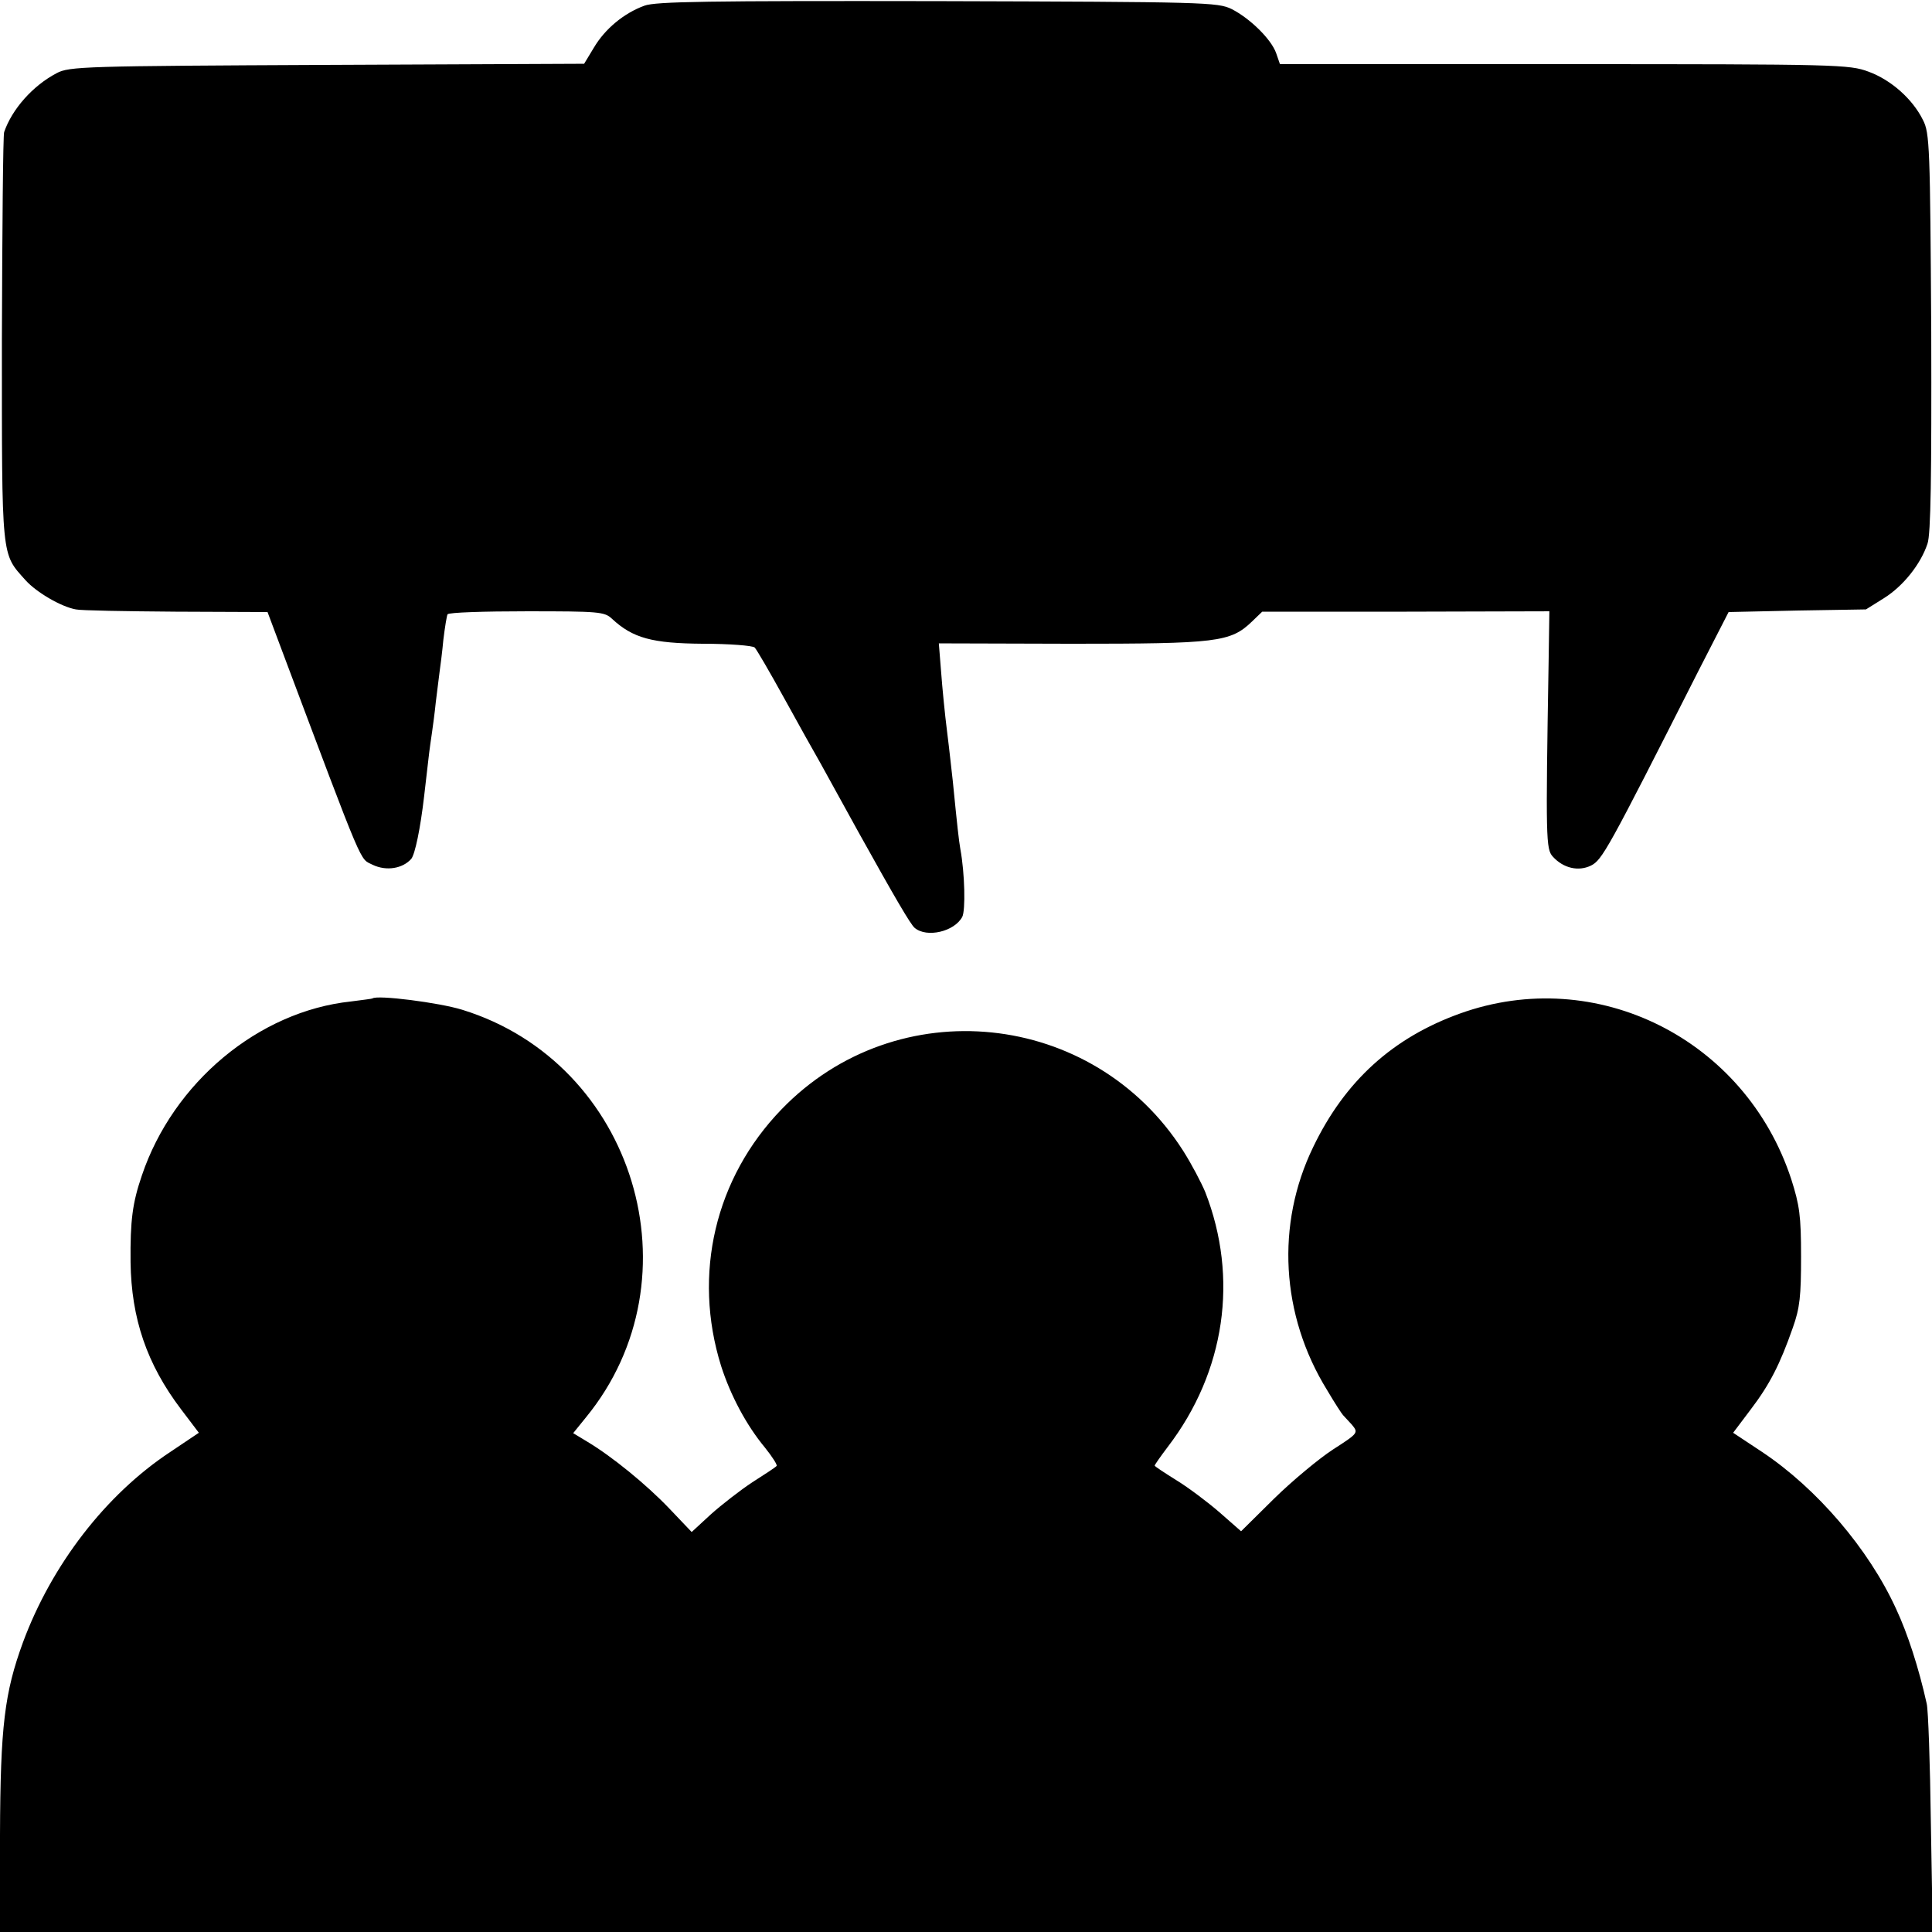 <?xml version="1.0" standalone="no"?>
<!DOCTYPE svg PUBLIC "-//W3C//DTD SVG 20010904//EN"
 "http://www.w3.org/TR/2001/REC-SVG-20010904/DTD/svg10.dtd">
<svg version="1.0" xmlns="http://www.w3.org/2000/svg"
 width="512pt" height="512pt" viewBox="0 0 512 512"
 preserveAspectRatio="xMidYMid meet">
<g transform="translate(0,512) scale(0.1,-0.1)"
fill="#000000" stroke="none">
<path d="M1708 5105 c-55 -20 -105 -62 -134 -111 l-26 -43 -681 -3 c-643 -3
-684 -4 -717 -22 -63 -33 -118 -95 -139 -156 -3 -8 -5 -256 -6 -550 0 -589 -2
-565 63 -638 29 -32 94 -70 133 -77 13 -3 132 -5 265 -6 l243 -1 36 -96 c225
-599 207 -555 243 -574 36 -17 79 -10 102 16 10 13 24 80 34 166 3 25 8 68 11
95 3 28 8 61 10 75 2 14 7 50 10 80 4 30 8 66 10 80 2 14 7 52 10 85 4 33 9
63 11 67 3 5 97 8 210 8 191 0 206 -1 226 -20 55 -51 106 -65 241 -66 70 0
132 -5 137 -10 5 -5 40 -65 78 -134 38 -69 81 -146 96 -172 57 -103 77 -140
102 -185 94 -169 137 -243 148 -252 32 -27 105 -10 126 29 9 17 7 115 -5 180
-4 23 -8 59 -20 180 -3 25 -9 83 -15 130 -6 47 -13 119 -16 160 l-6 75 352 -1
c385 0 421 4 478 59 l27 26 380 0 381 1 -2 -133 c-8 -473 -7 -497 11 -517 28
-31 68 -40 101 -24 30 15 44 40 285 516 l80 156 182 4 182 3 48 30 c51 32 97
90 115 144 9 25 11 182 10 560 -3 490 -4 529 -22 563 -27 55 -84 106 -144 128
-51 19 -79 20 -806 20 l-754 0 -10 29 c-13 37 -69 92 -118 117 -37 18 -69 19
-779 21 -609 1 -747 -1 -777 -12z"/>
<path d="M987 2474 c-1 -1 -27 -4 -57 -8 -245 -26 -471 -215 -554 -461 -25
-73 -31 -119 -30 -230 2 -149 43 -270 134 -390 l47 -62 -76 -51 c-171 -113
-314 -299 -390 -504 -49 -134 -60 -222 -61 -511 l-1 -257 2562 0 2561 0 -5
288 c-2 158 -7 301 -11 317 -21 95 -51 187 -81 251 -73 160 -211 320 -355 416
l-77 51 46 61 c51 67 78 120 112 217 19 53 22 85 22 189 0 108 -4 136 -26 205
-122 372 -517 569 -878 439 -178 -64 -305 -179 -389 -354 -99 -204 -86 -445
37 -644 20 -34 39 -63 42 -66 3 -3 14 -15 24 -26 17 -21 17 -22 -50 -65 -37
-24 -108 -83 -156 -130 l-88 -87 -57 50 c-31 27 -83 66 -114 85 -32 20 -58 37
-58 39 0 2 16 25 35 50 152 199 188 447 99 675 -10 24 -36 74 -59 110 -238
372 -758 426 -1064 109 -176 -182 -236 -437 -160 -680 25 -78 67 -157 116
-216 20 -25 34 -47 31 -49 -2 -3 -31 -22 -64 -43 -32 -21 -82 -60 -110 -85
l-51 -47 -59 62 c-61 64 -152 138 -217 177 l-38 23 34 42 c302 369 129 939
-328 1080 -61 19 -226 40 -238 30z"/>
</g>
</svg>
